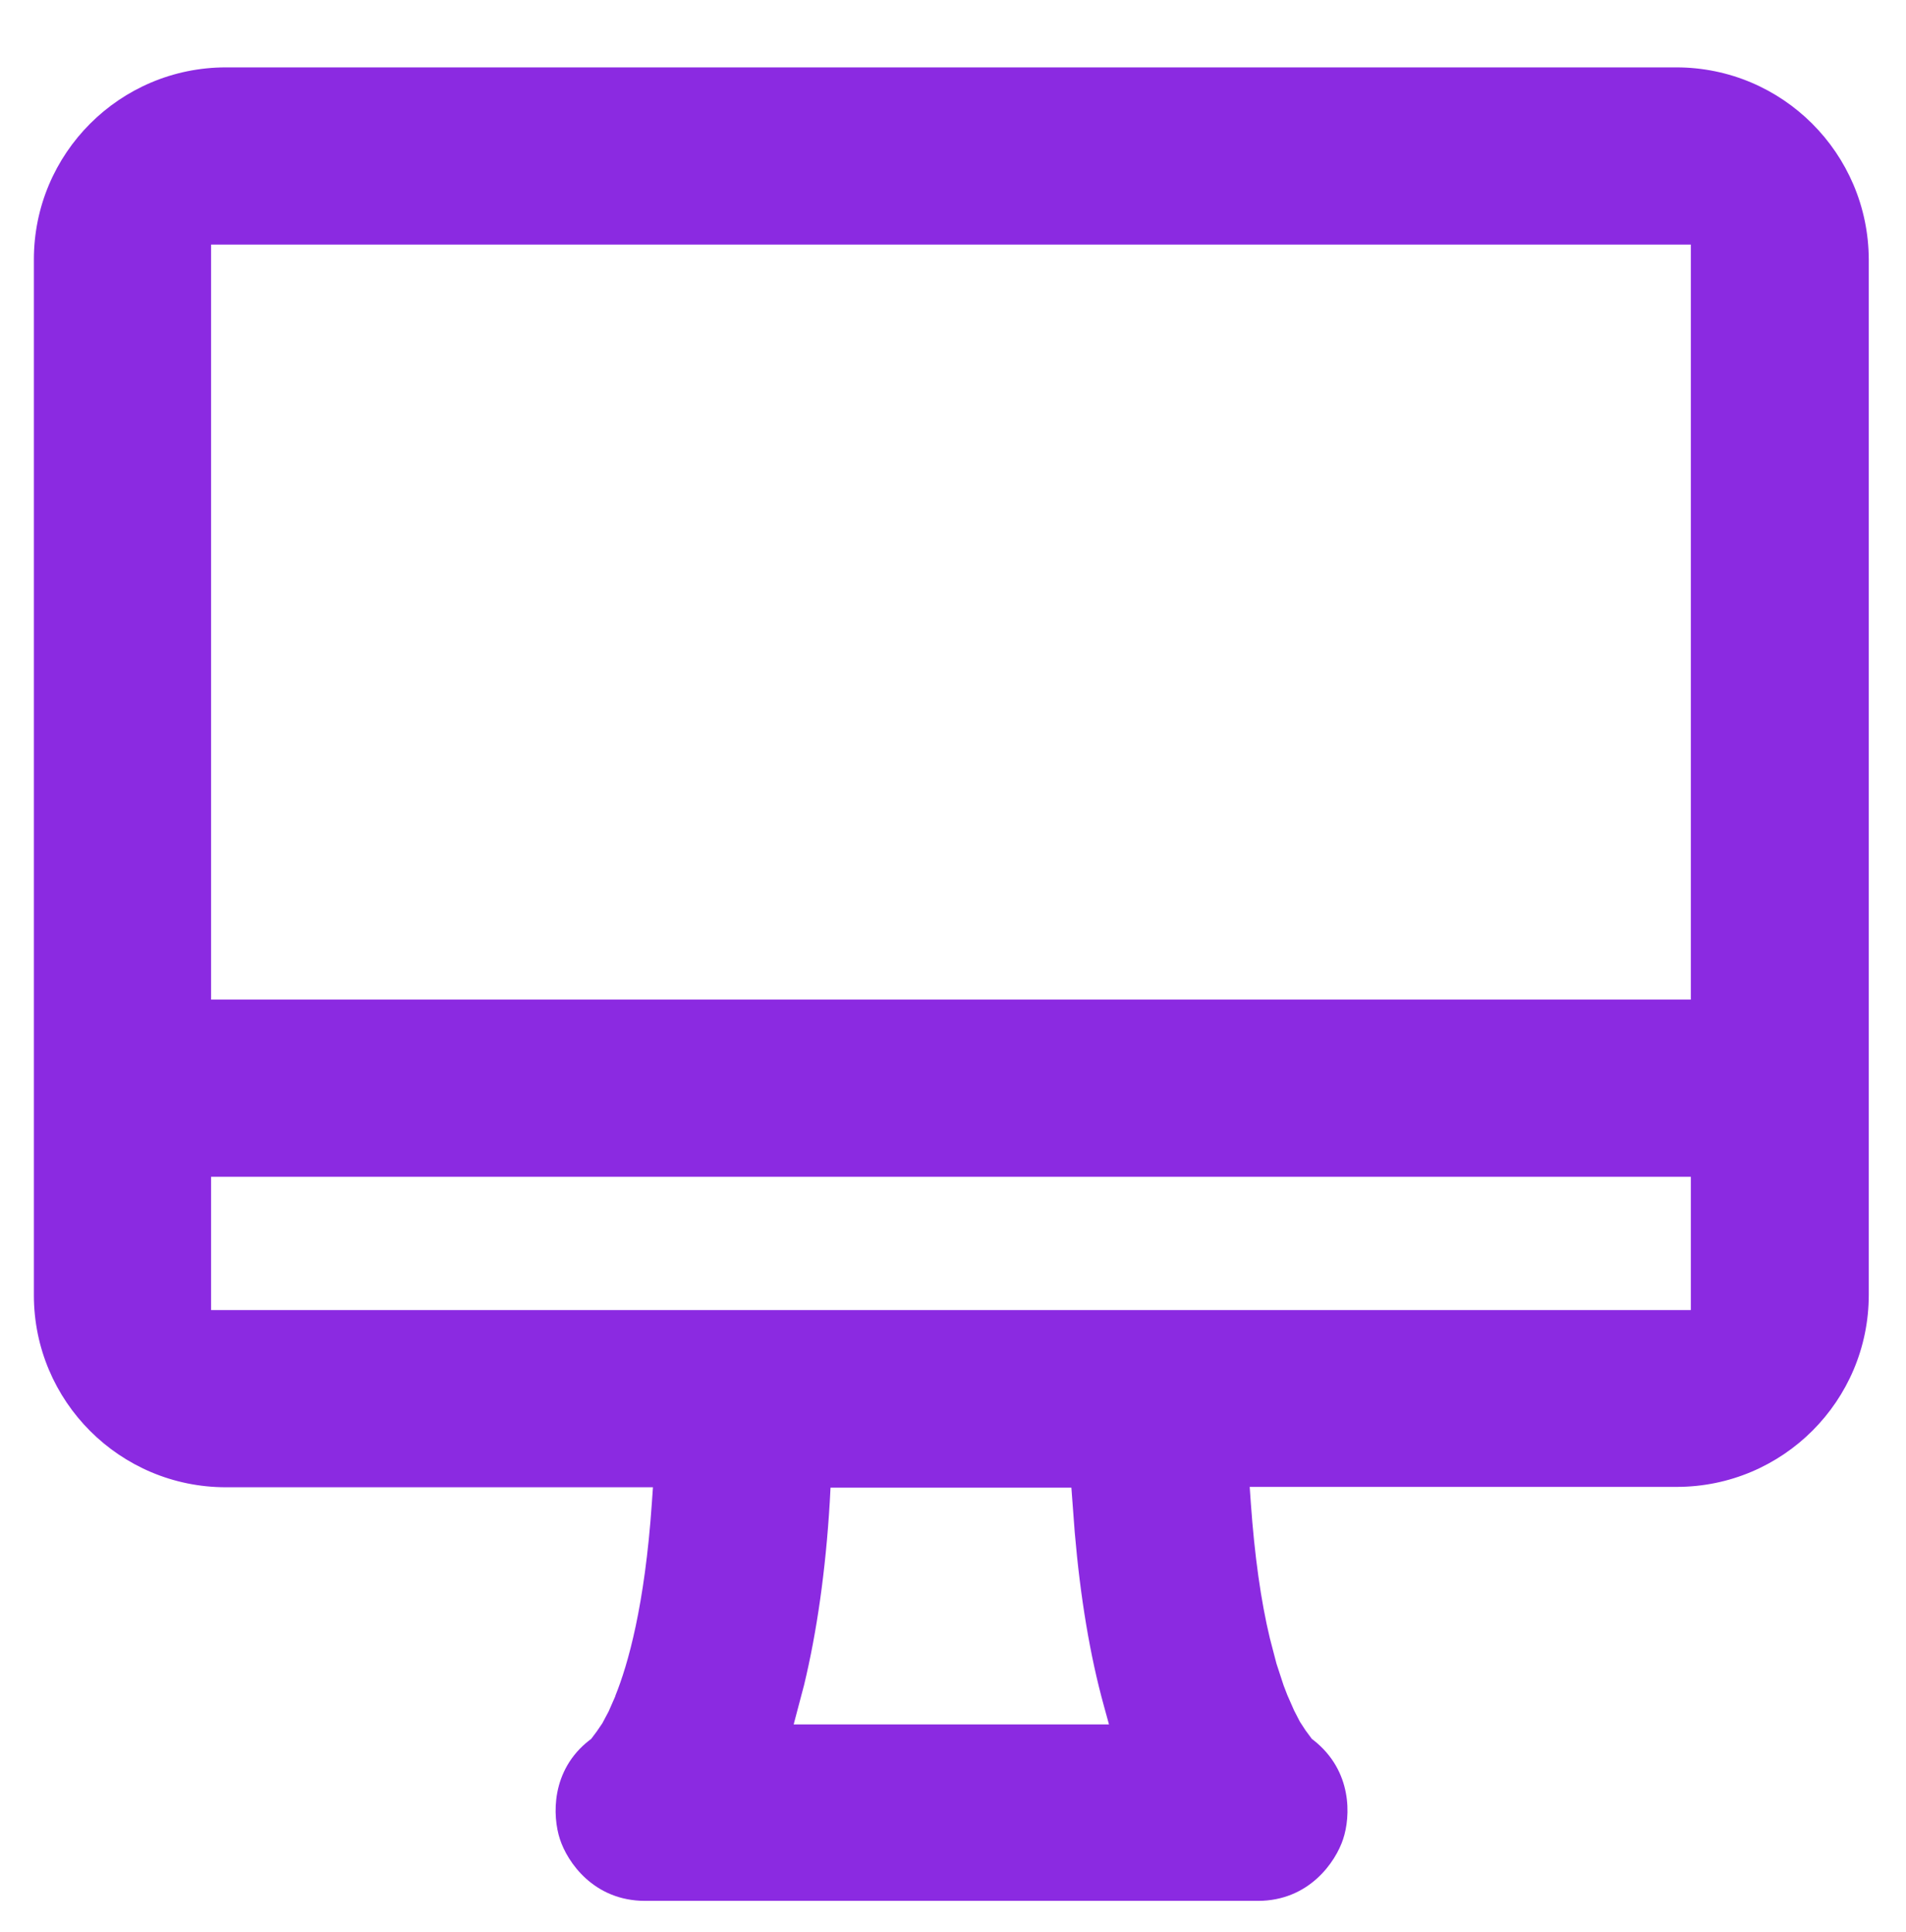 <?xml version="1.0" encoding="utf-8"?>
<!-- Generator: Adobe Illustrator 27.3.1, SVG Export Plug-In . SVG Version: 6.00 Build 0)  -->
<svg version="1.1" id="Capa_1" xmlns:svgjs="http://svgjs.com/svgjs"
	 xmlns="http://www.w3.org/2000/svg" xmlns:xlink="http://www.w3.org/1999/xlink" x="0px" y="0px" viewBox="0 0 512 519"
	 style="enable-background:new 0 0 512 519;" xml:space="preserve">
<style type="text/css">
	.st0{fill:#8B2AE1;}
</style>
<g>
	<path class="st0" d="M450.3,18.1H60.7c-28.5,0-51.6,23.1-51.6,51.6v278.2c0,28.5,23.1,51.6,51.6,51.6h114.7l-0.3,4.3
		c-1.9,27.5-6.4,43.3-9.8,51.7l0,0.1l-1.8,4.1l-1.7,3.2l-1.5,2.2l-1.5,2l-0.4,0.3c-10.5,8.1-10,20.5-8,26.6
		c2,6.2,9.1,16.6,22.9,16.6h164.6c13.8,0,20.9-10.5,22.9-16.6c2-6,2.6-18.3-8-26.6l-0.4-0.3l-1.7-2.3l-1.5-2.3l-1.6-3.1l-1.8-4.1
		l-1-2.6l-1.9-5.8l-1.8-6.9c-2.4-10-4.1-22.2-5.1-36.3l-0.3-4.3h114.7c28.5,0,51.6-23.1,51.6-51.6V69.7
		C501.9,41.2,478.8,18.1,450.3,18.1z M213.2,463.2l2.8-10.6c3.4-14.1,5.8-30.7,6.9-49.2l0.2-3.8h64.7l0.9,12
		c1.5,17.5,4.1,33.1,7.8,46.5l1.4,5.1H213.2z M454.2,351.9H56.7v-35.8h397.5V351.9z M454.2,268.5H56.7V65.7h397.5V268.5z"/>
</g>
</svg>
